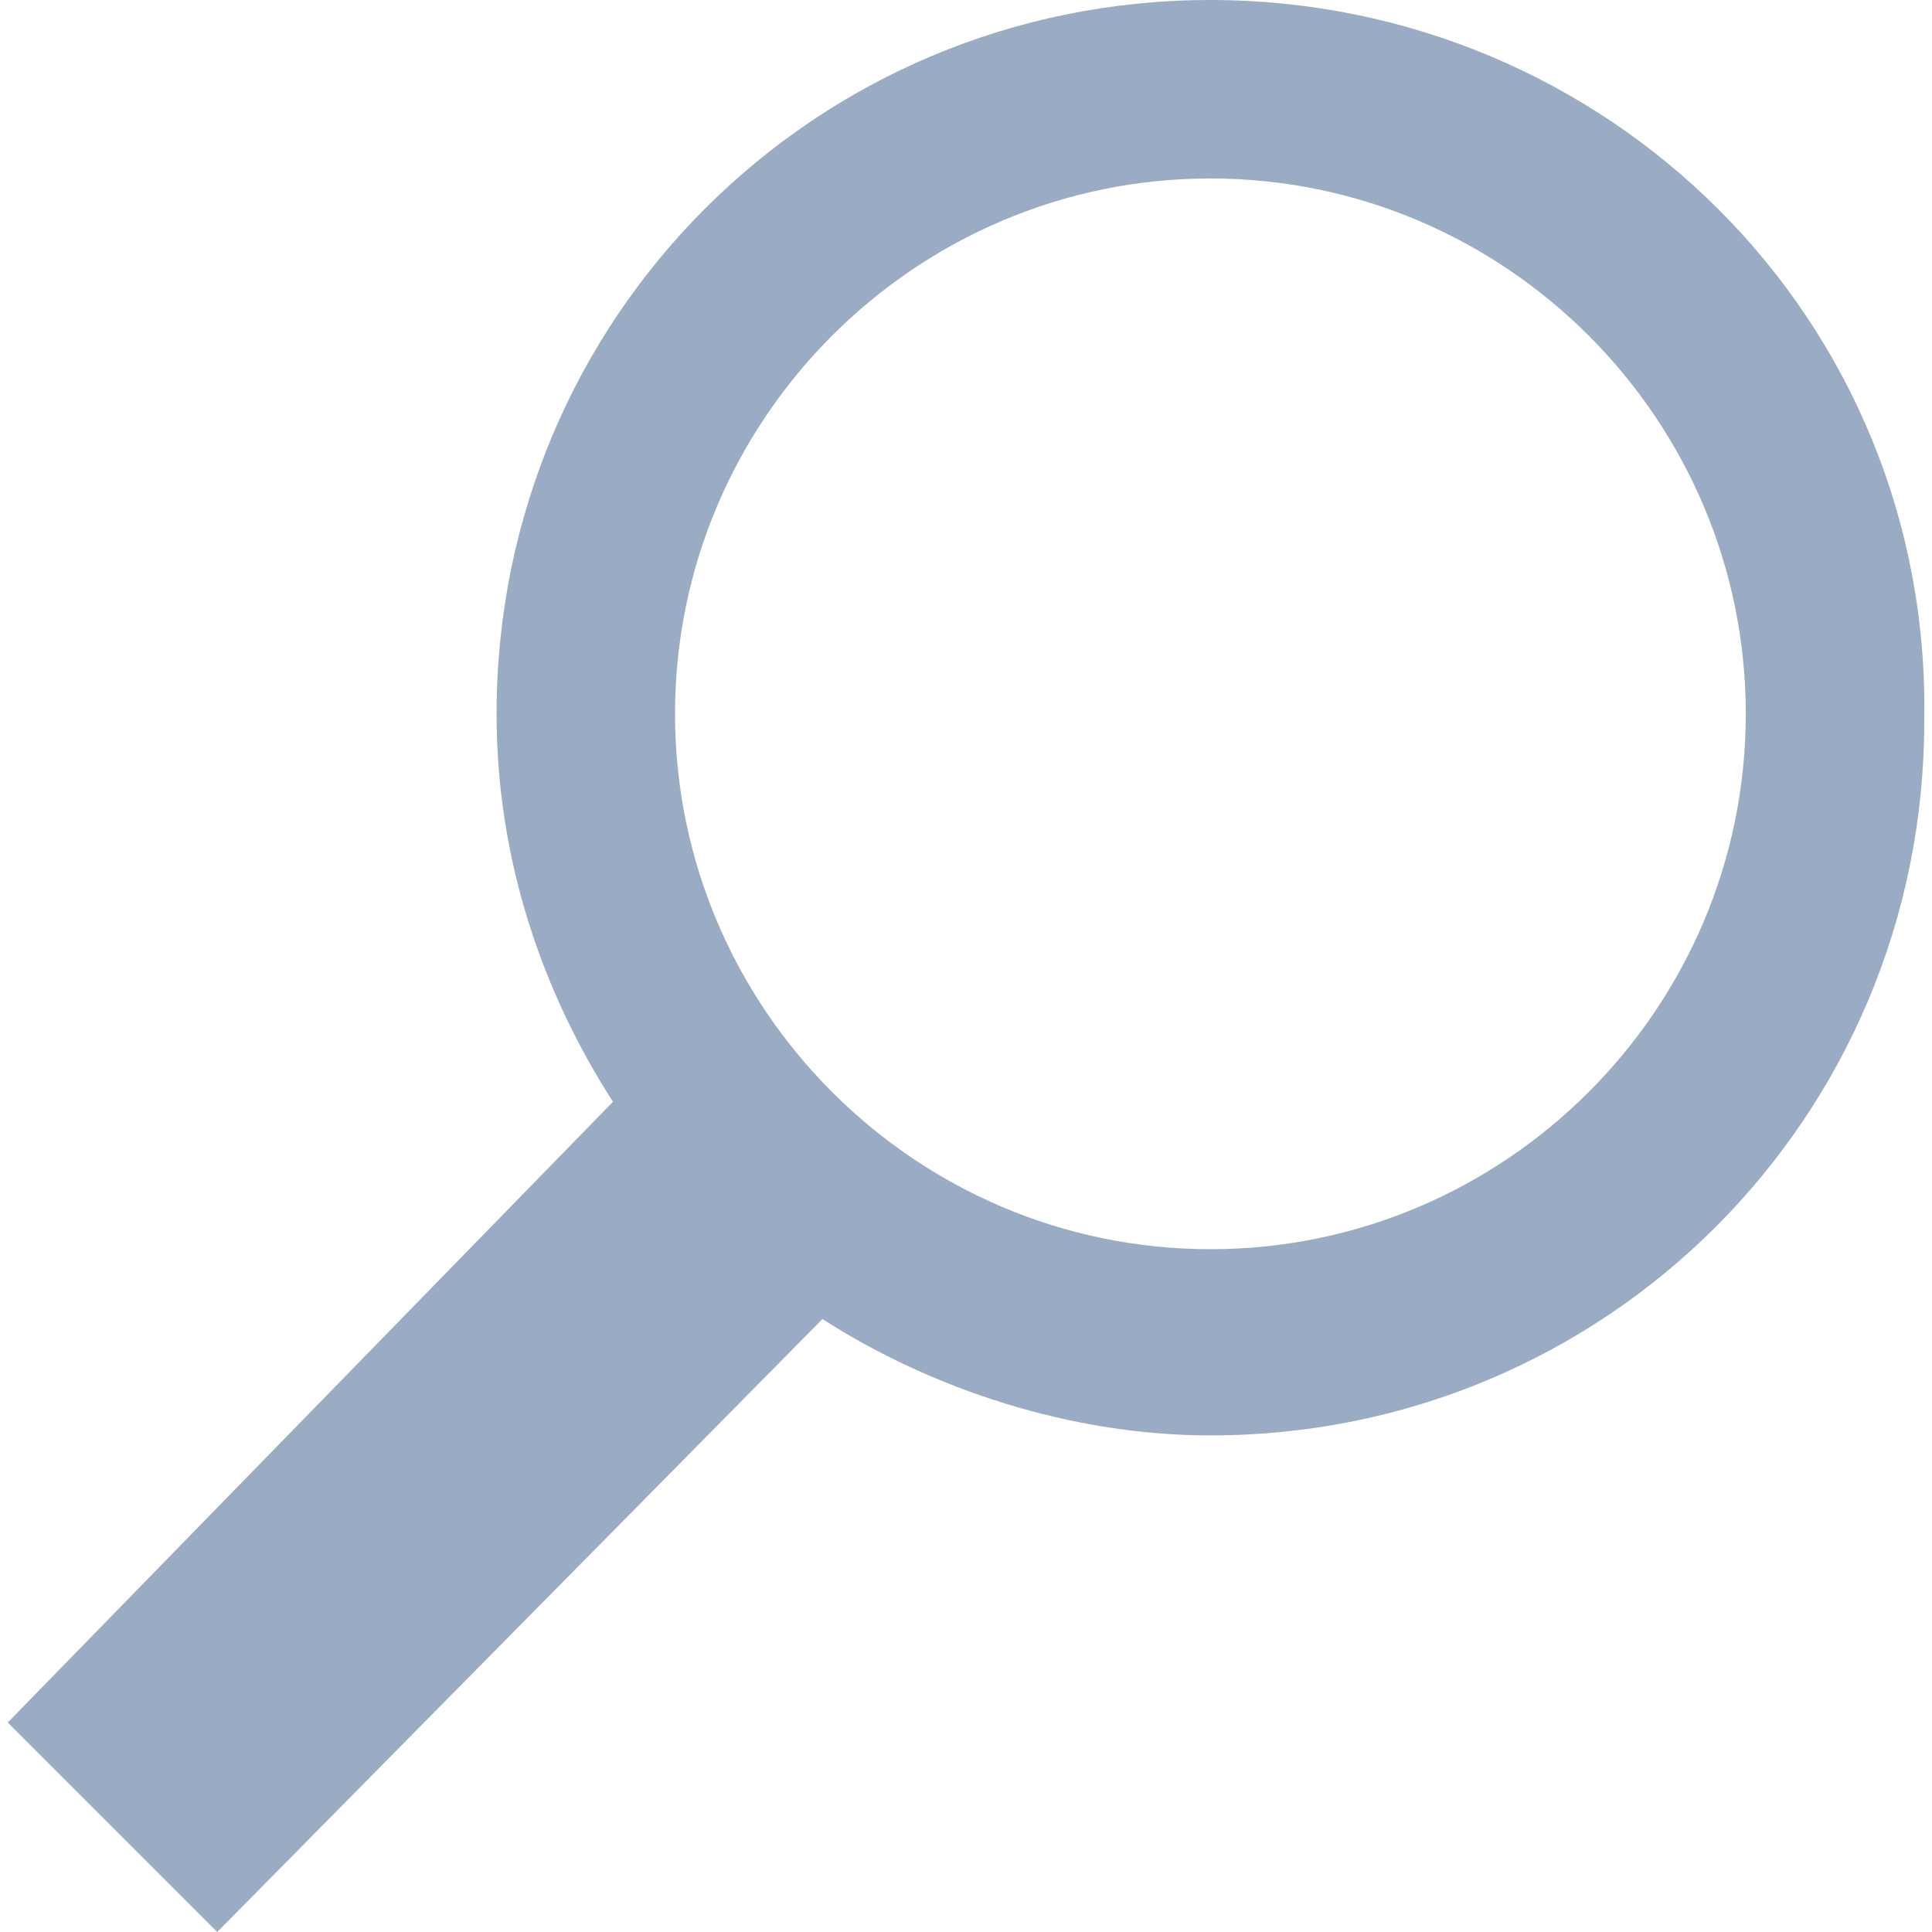 <?xml version="1.0" encoding="utf-8"?>
<!-- Generator: Adobe Illustrator 21.1.0, SVG Export Plug-In . SVG Version: 6.00 Build 0)  -->
<svg version="1.1" id="Layer_1" xmlns="http://www.w3.org/2000/svg" xmlns:xlink="http://www.w3.org/1999/xlink" x="0px" y="0px"
	 viewBox="0 0 24.9 24.9" style="enable-background:new 0 0 24.9 24.9;" xml:space="preserve">
<style type="text/css">
	.st0{fill:#9AACC3;}
</style>
<path class="st0" d="M15.6,0c-5.1,0-9.2,4.1-9.2,9.2c0,1.9,0.6,3.6,1.5,5l-7.8,8l2.7,2.7l7.8-7.9c1.4,0.9,3.2,1.5,5,1.5
	c5.1,0,9.2-4.1,9.2-9.2C24.9,4.1,20.7,0,15.6,0z M15.6,16.1c-3.8,0-6.9-3.1-6.9-6.9s3.1-6.9,6.9-6.9s6.9,3.1,6.9,6.9
	S19.4,16.1,15.6,16.1z"/>
</svg>
